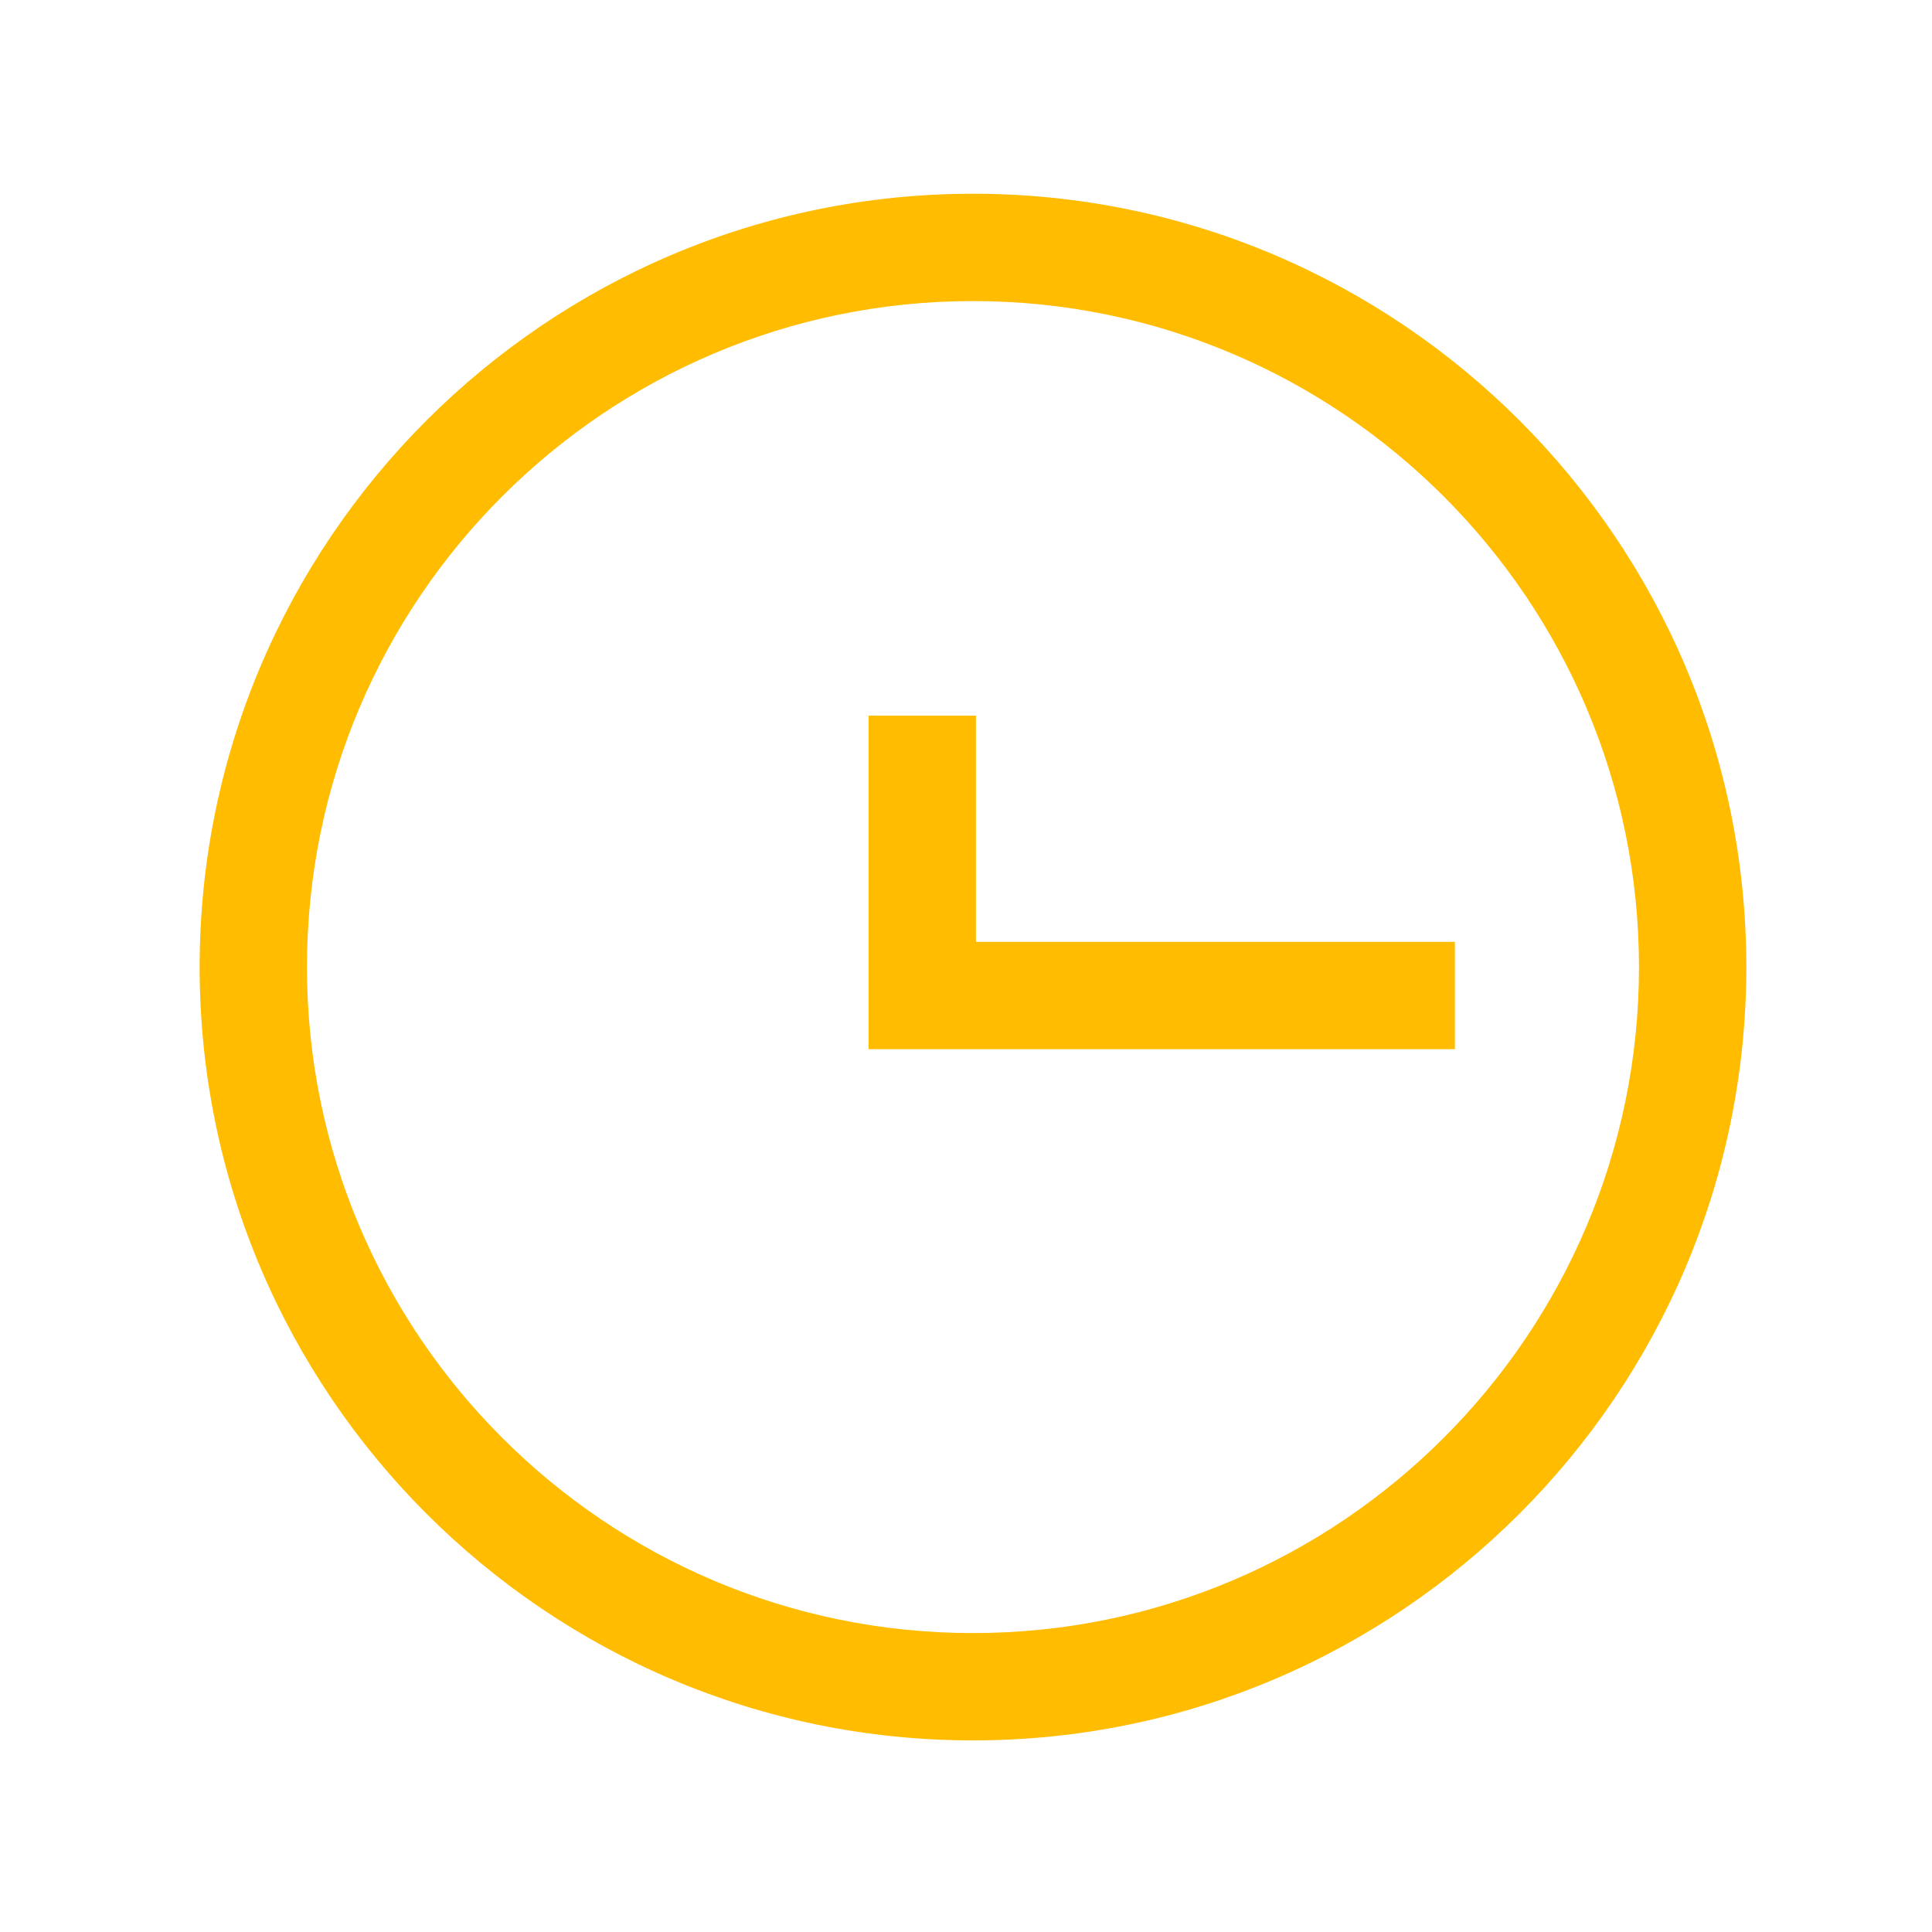 <?xml version="1.0" encoding="utf-8"?>
<!-- Generator: Adobe Illustrator 19.2.0, SVG Export Plug-In . SVG Version: 6.00 Build 0)  -->
<svg version="1.1" xmlns="http://www.w3.org/2000/svg" xmlns:xlink="http://www.w3.org/1999/xlink" x="0px" y="0px" width="72px"
	 height="72px" viewBox="-395 991 72 72" style="enable-background:new -395 991 72 72;" xml:space="preserve">
<style type="text/css">
	.st0{fill:#808080;}
	.st1{fill:#3DD77A;}
	.st2{fill:#E50000;}
	.st3{fill:#FFBC00;}
	.st4{fill:#FF8578;}
	.st5{fill-rule:evenodd;clip-rule:evenodd;fill:#FF8575;}
	.st6{fill-rule:evenodd;clip-rule:evenodd;fill:#808080;}
	.st7{fill:none;stroke:#808080;stroke-width:4;stroke-miterlimit:10;}
	.st8{display:none;}
	.st9{display:inline;fill:none;}
</style>
<g id="SVG_icons">
	<g id="status-pending">
		<g id="XMLID_140_">
			<path class="st3" d="M-358.74,1055.86c-15.89,0-28.82-12.93-28.82-28.82s12.93-28.82,28.82-28.82s28.82,12.93,28.82,28.82
				S-342.85,1055.86-358.74,1055.86z M-358.74,1002.22c-13.69,0-24.82,11.13-24.82,24.82s11.13,24.82,24.82,24.82
				s24.82-11.13,24.82-24.82S-345.06,1002.22-358.74,1002.22z"/>
		</g>
		<g id="XMLID_139_">
			<polygon class="st3" points="-340.78,1030.1 -362.63,1030.1 -362.63,1017.67 -358.63,1017.67 -358.63,1026.1 -340.78,1026.1 			
				"/>
		</g>
	</g>
</g>
<g id="Rectangles" class="st8">
	<rect x="-394.64" y="991.36" class="st9" width="71.28" height="71.28"/>
</g>
</svg>
